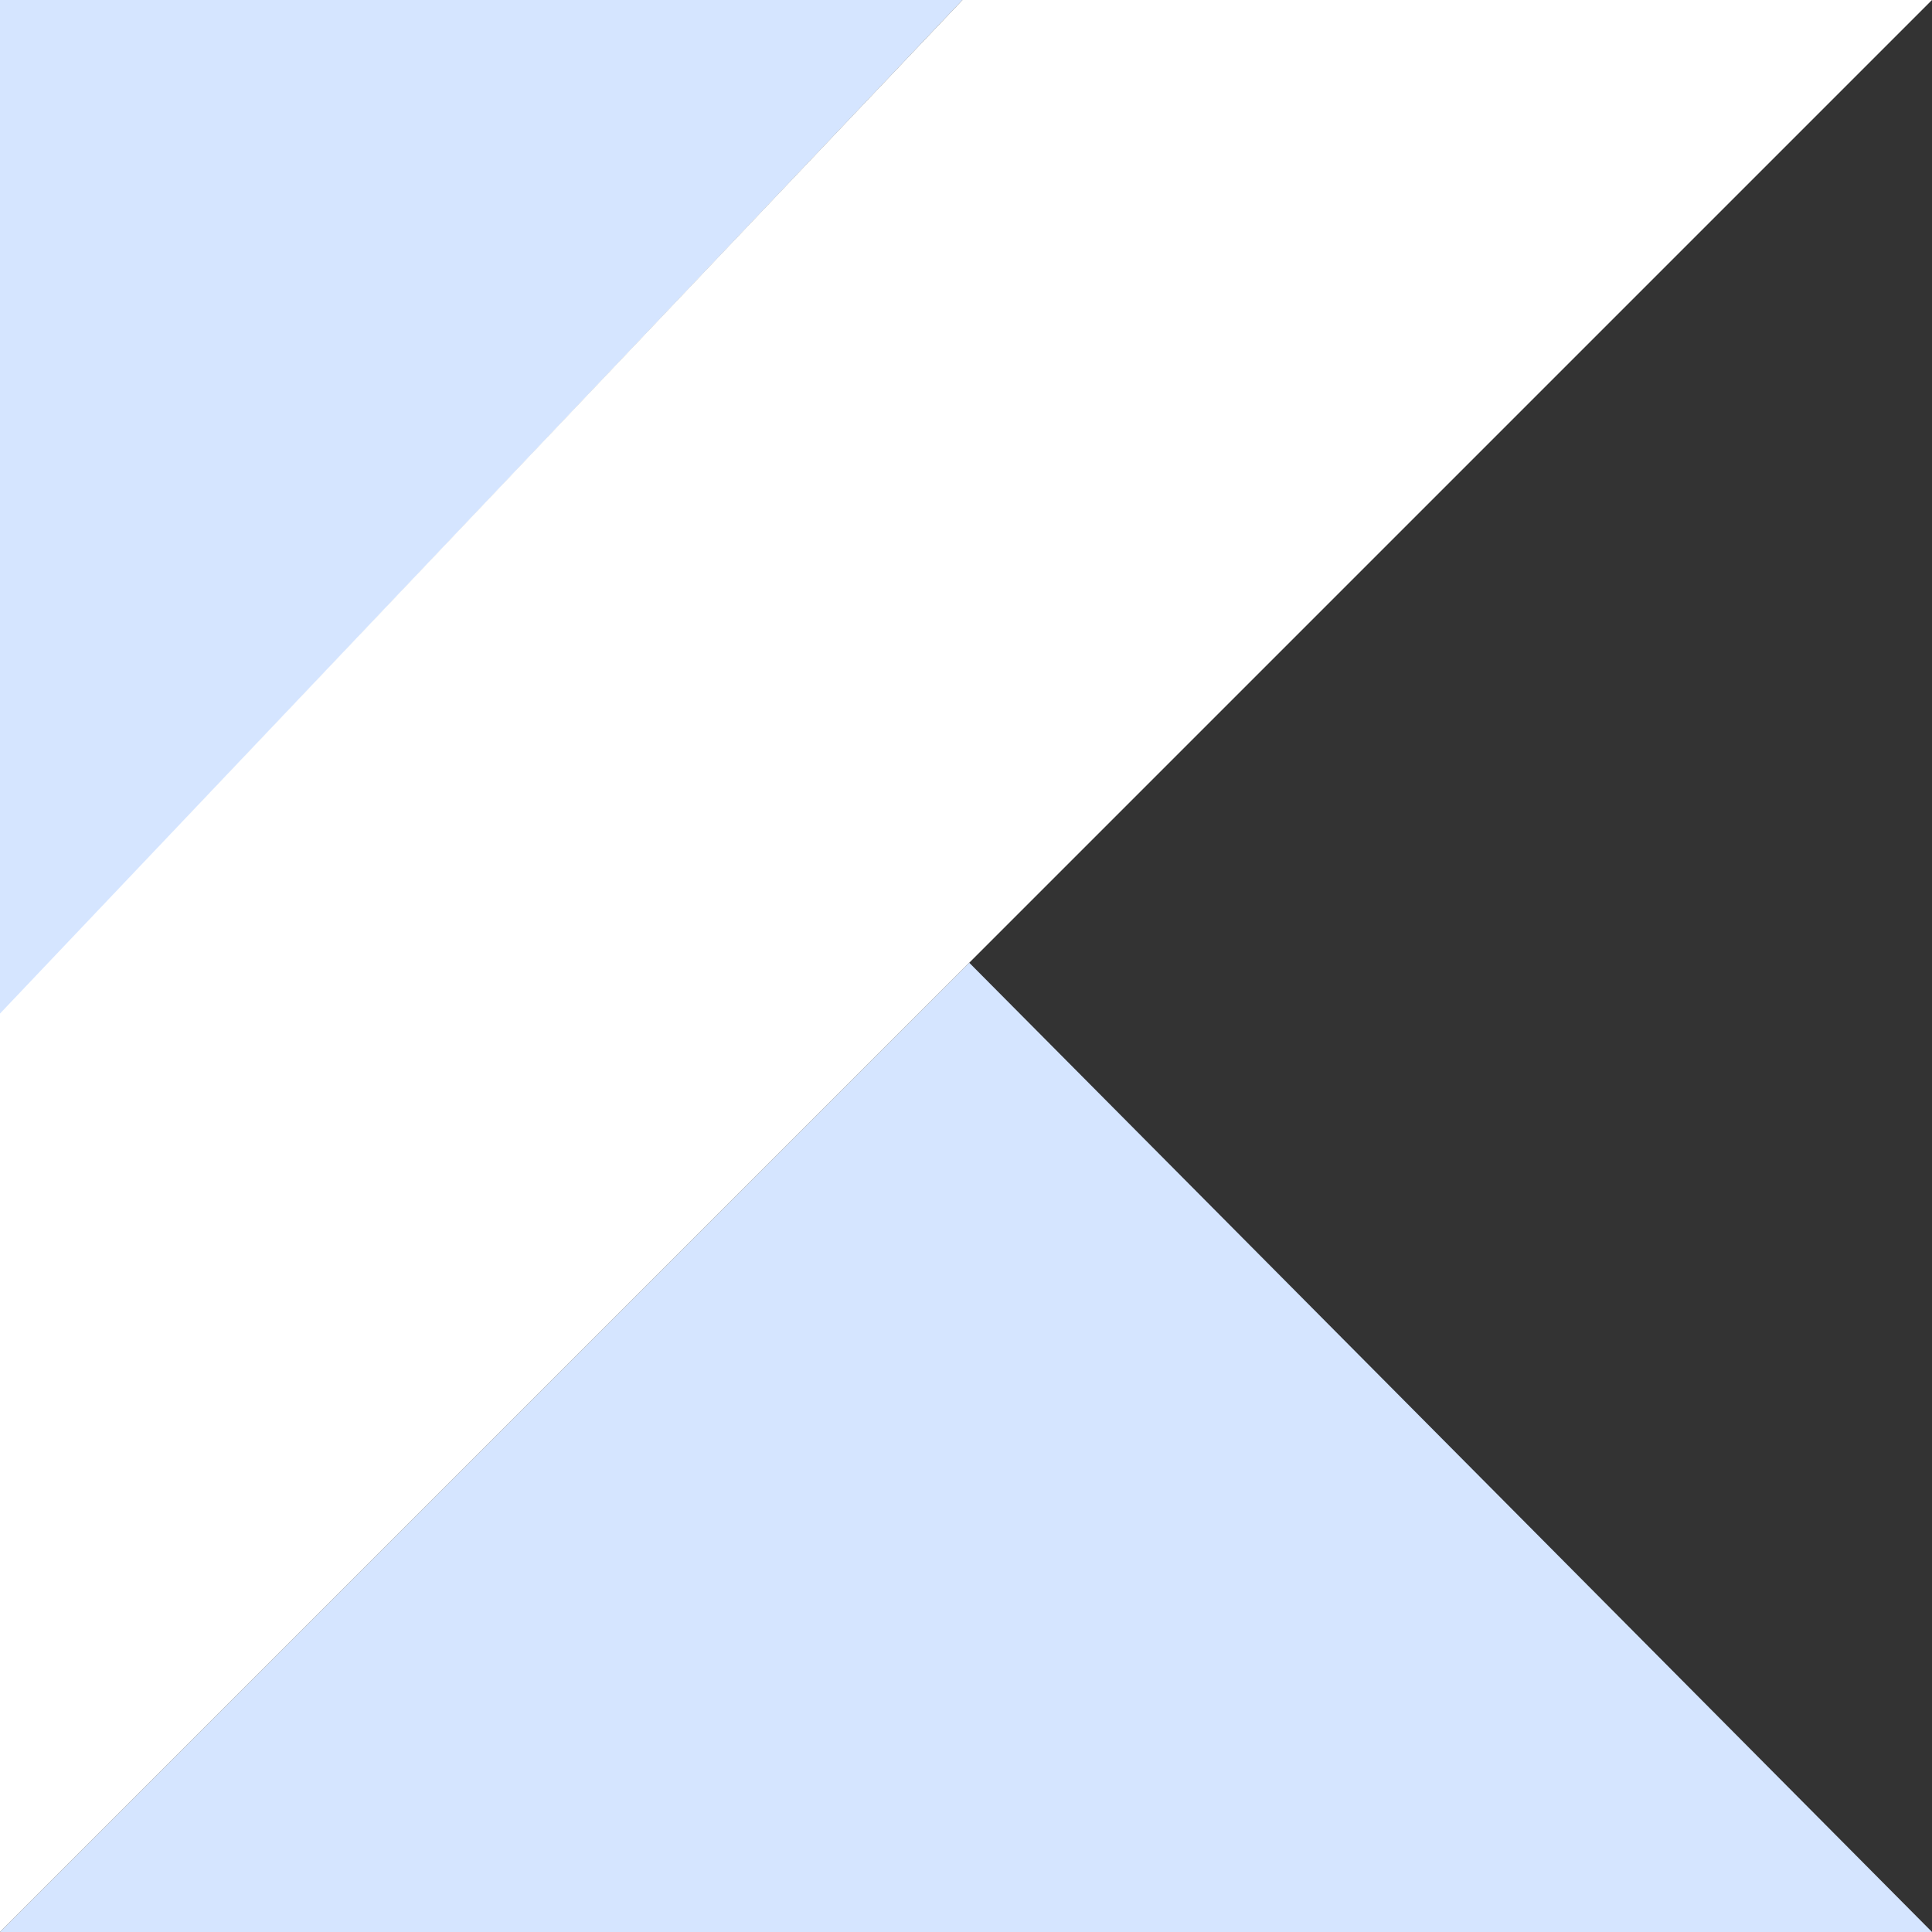 <?xml version="1.0" encoding="UTF-8" standalone="no"?>
<svg
   xmlns:dc="http://purl.org/dc/elements/1.1/"
   xmlns:cc="http://creativecommons.org/ns#"
   xmlns:rdf="http://www.w3.org/1999/02/22-rdf-syntax-ns#"
   xmlns:svg="http://www.w3.org/2000/svg"
   xmlns="http://www.w3.org/2000/svg"
   id="svg43"
   version="1.1"
   fill="none"
   viewBox="0 0 32 32"
   height="800px"
   width="800px">
  <rect x="0" y="0" width="32" height="32" fill="#333333" stroke="none"/>
  <g
     id="g52">
    <path
       d="M -0.119,32.119 16.054,15.946 32.119,32.119 Z"
       id="path2"
       style="fill:#d5e5ff;stroke-width:1.24" />
    <path
       d="M -0.119,-0.119 H 16.054 L -0.119,16.93 Z"
       id="path4"
       style="fill:#d5e5ff;stroke-width:1.24" />
    <path
       d="M 16.054,-0.119 -0.119,16.913 V 32.119 L 16.054,15.946 32.119,-0.119 Z"
       id="path6"
       style="fill:#ffffff;stroke-width:1.24" />
  </g>
  <defs
     id="defs41">
    <linearGradient
       gradientUnits="userSpaceOnUse"
       y2="22.789"
       x2="22.2"
       y1="35.073"
       x1="9.916"
       id="paint0_linear_87_8183">
      <stop
         id="stop8"
         stop-color="#0095D5"
         offset="0.097" />
      <stop
         id="stop10"
         stop-color="#238AD9"
         offset="0.301" />
      <stop
         id="stop12"
         stop-color="#557BDE"
         offset="0.621" />
      <stop
         id="stop14"
         stop-color="#7472E2"
         offset="0.864" />
      <stop
         id="stop16"
         stop-color="#806EE3"
         offset="1" />
    </linearGradient>
    <linearGradient
       gradientUnits="userSpaceOnUse"
       y2="1.091"
       x2="11.958"
       y1="8.226"
       x1="4.824"
       id="paint1_linear_87_8183">
      <stop
         id="stop19"
         stop-color="#0095D5"
         offset="0.118" />
      <stop
         id="stop21"
         stop-color="#3C83DC"
         offset="0.418" />
      <stop
         id="stop23"
         stop-color="#6D74E1"
         offset="0.696" />
      <stop
         id="stop25"
         stop-color="#806EE3"
         offset="0.833" />
    </linearGradient>
    <linearGradient
       gradientUnits="userSpaceOnUse"
       y2="2.71"
       x2="22.817"
       y1="26.904"
       x1="-1.378"
       id="paint2_linear_87_8183">
      <stop
         id="stop28"
         stop-color="#C757BC"
         offset="0.107" />
      <stop
         id="stop30"
         stop-color="#D0609A"
         offset="0.214" />
      <stop
         id="stop32"
         stop-color="#E1725C"
         offset="0.425" />
      <stop
         id="stop34"
         stop-color="#EE7E2F"
         offset="0.605" />
      <stop
         id="stop36"
         stop-color="#F58613"
         offset="0.743" />
      <stop
         id="stop38"
         stop-color="#F88909"
         offset="0.823" />
    </linearGradient>
  </defs>
</svg>
